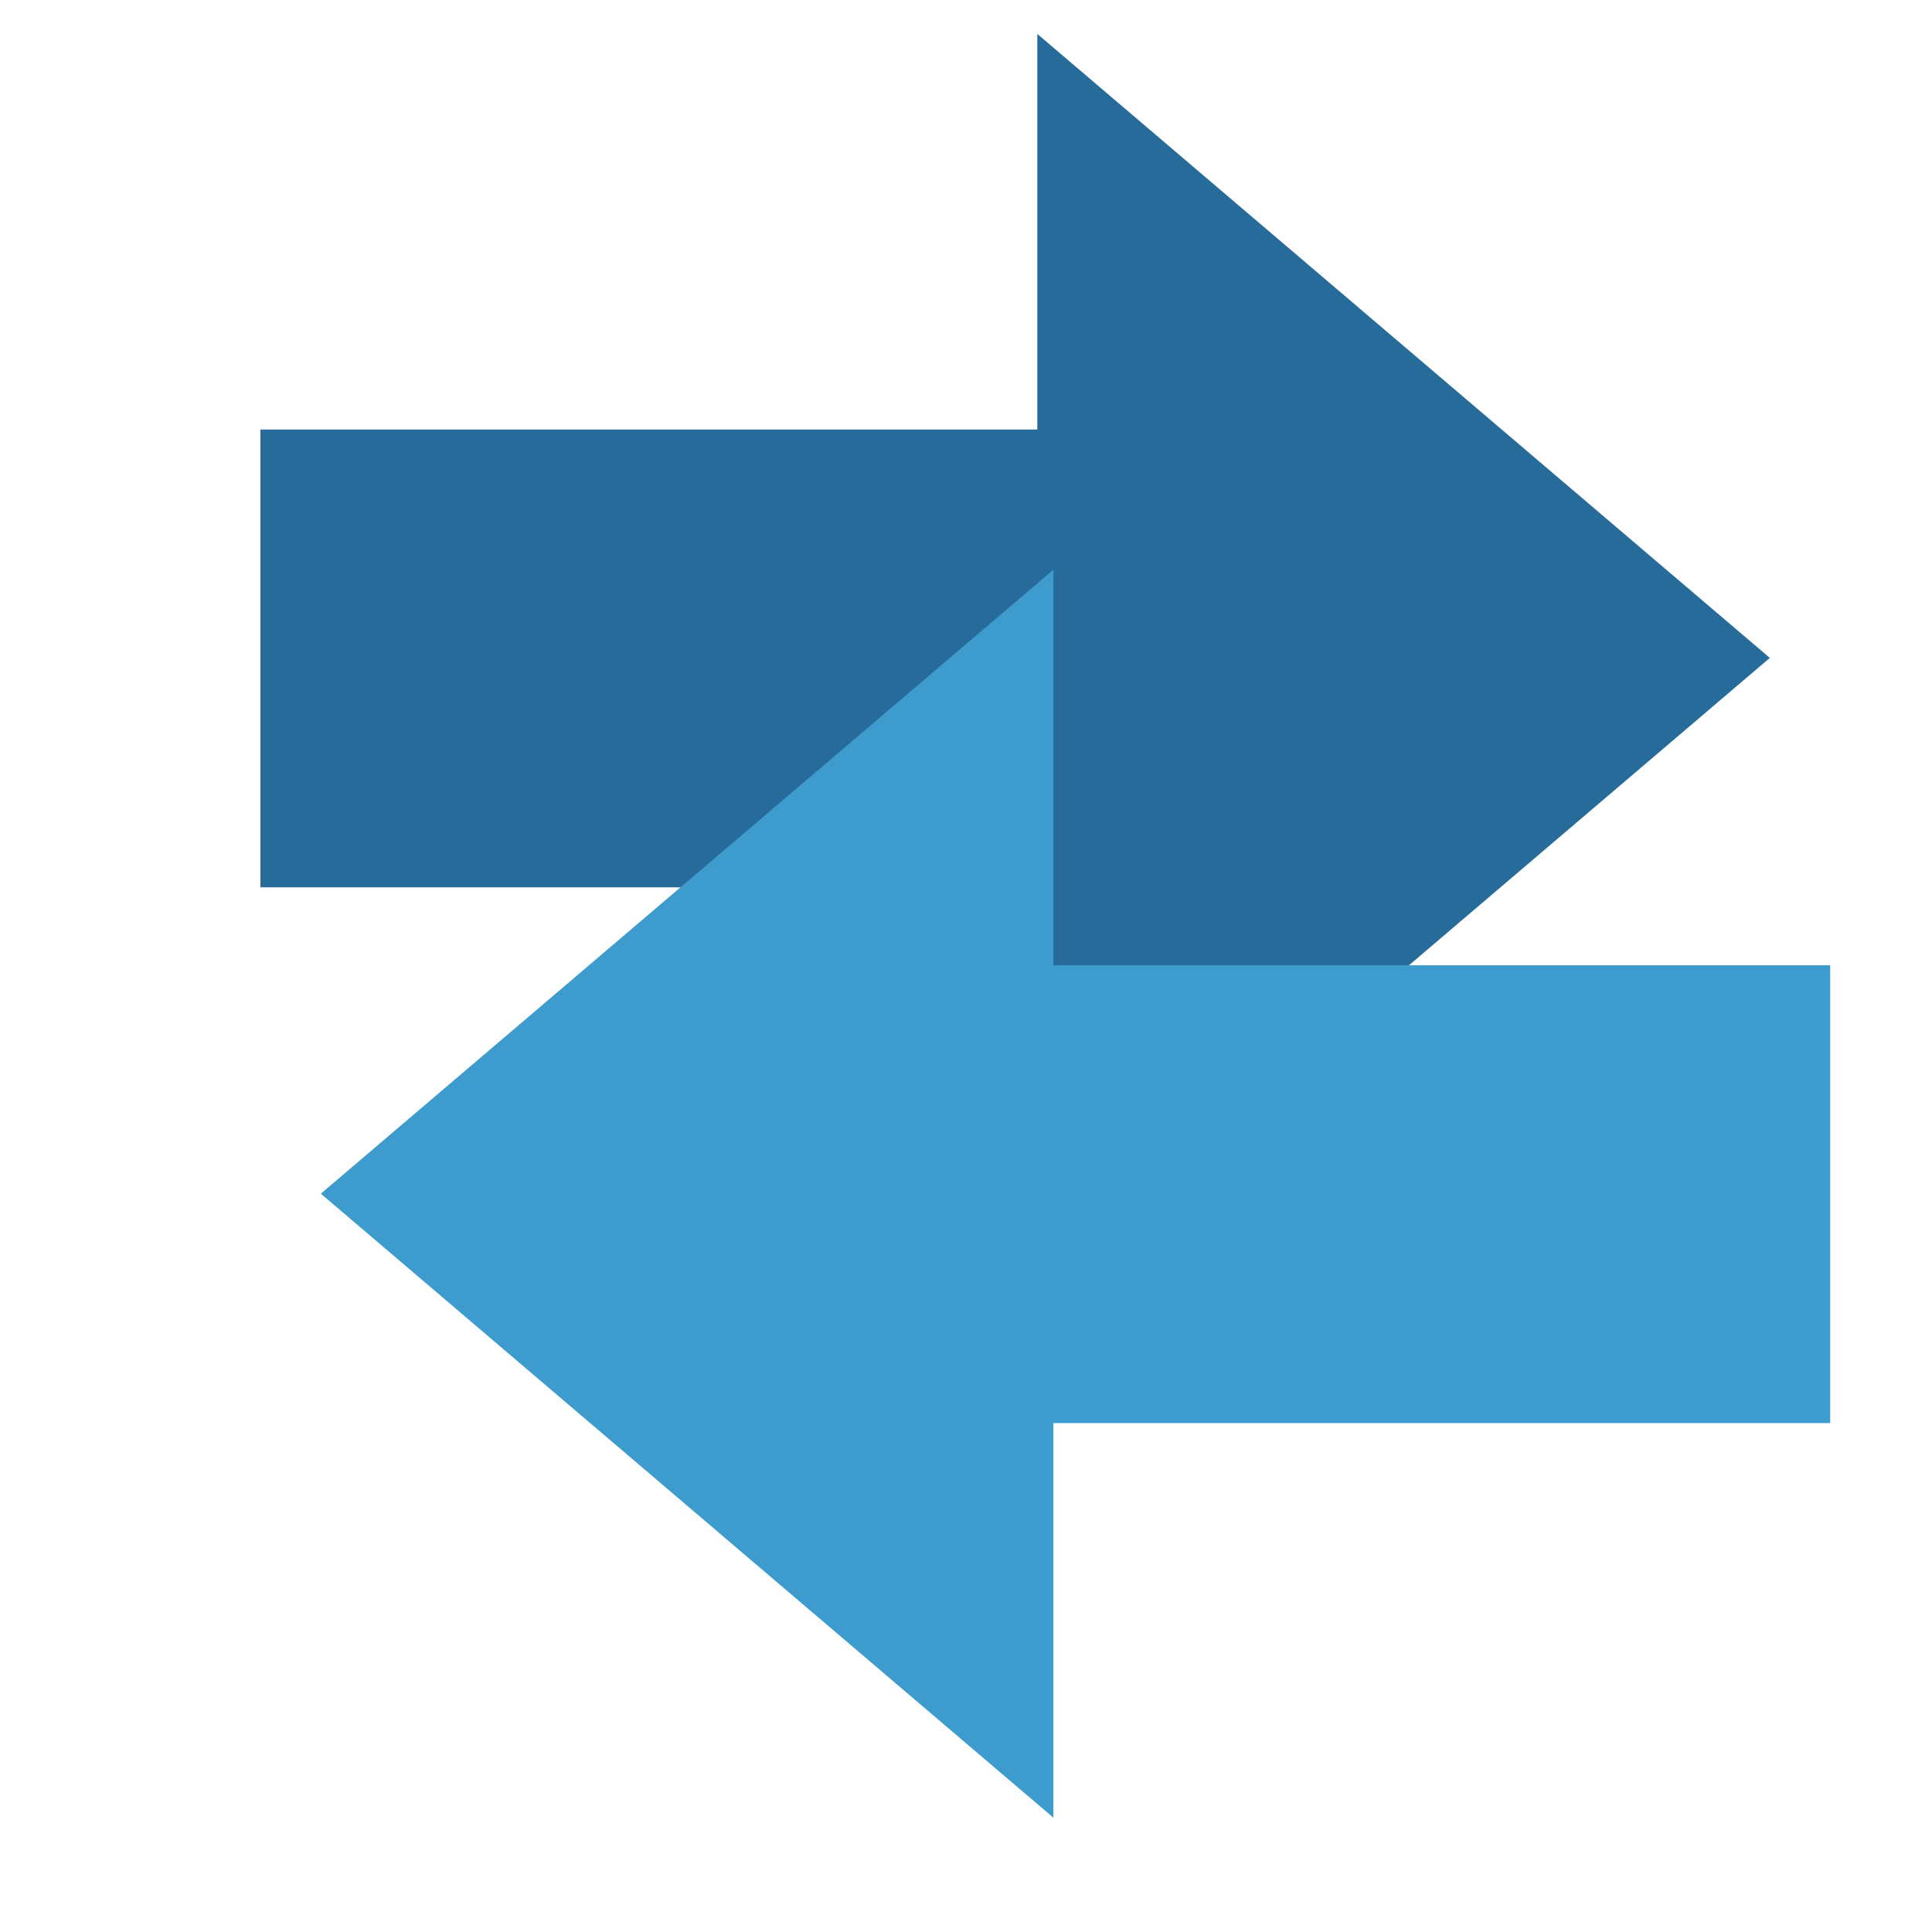 <svg xmlns="http://www.w3.org/2000/svg" xmlns:xlink="http://www.w3.org/1999/xlink" width="320" height="320"><defs><path d="M171.81 212.32l121.33-103.35L171.81 5.62v65.52H43.14v75.83h128.67v65.35z" id="prefix__a"/><path d="M174.47 301.06L53.14 197.71 174.47 94.36v65.52h128.67v75.83H174.47v65.35z" id="prefix__b"/></defs><use xlink:href="#prefix__a" fill="#266b9a"/><use xlink:href="#prefix__b" fill="#3e9bcd"/></svg>
